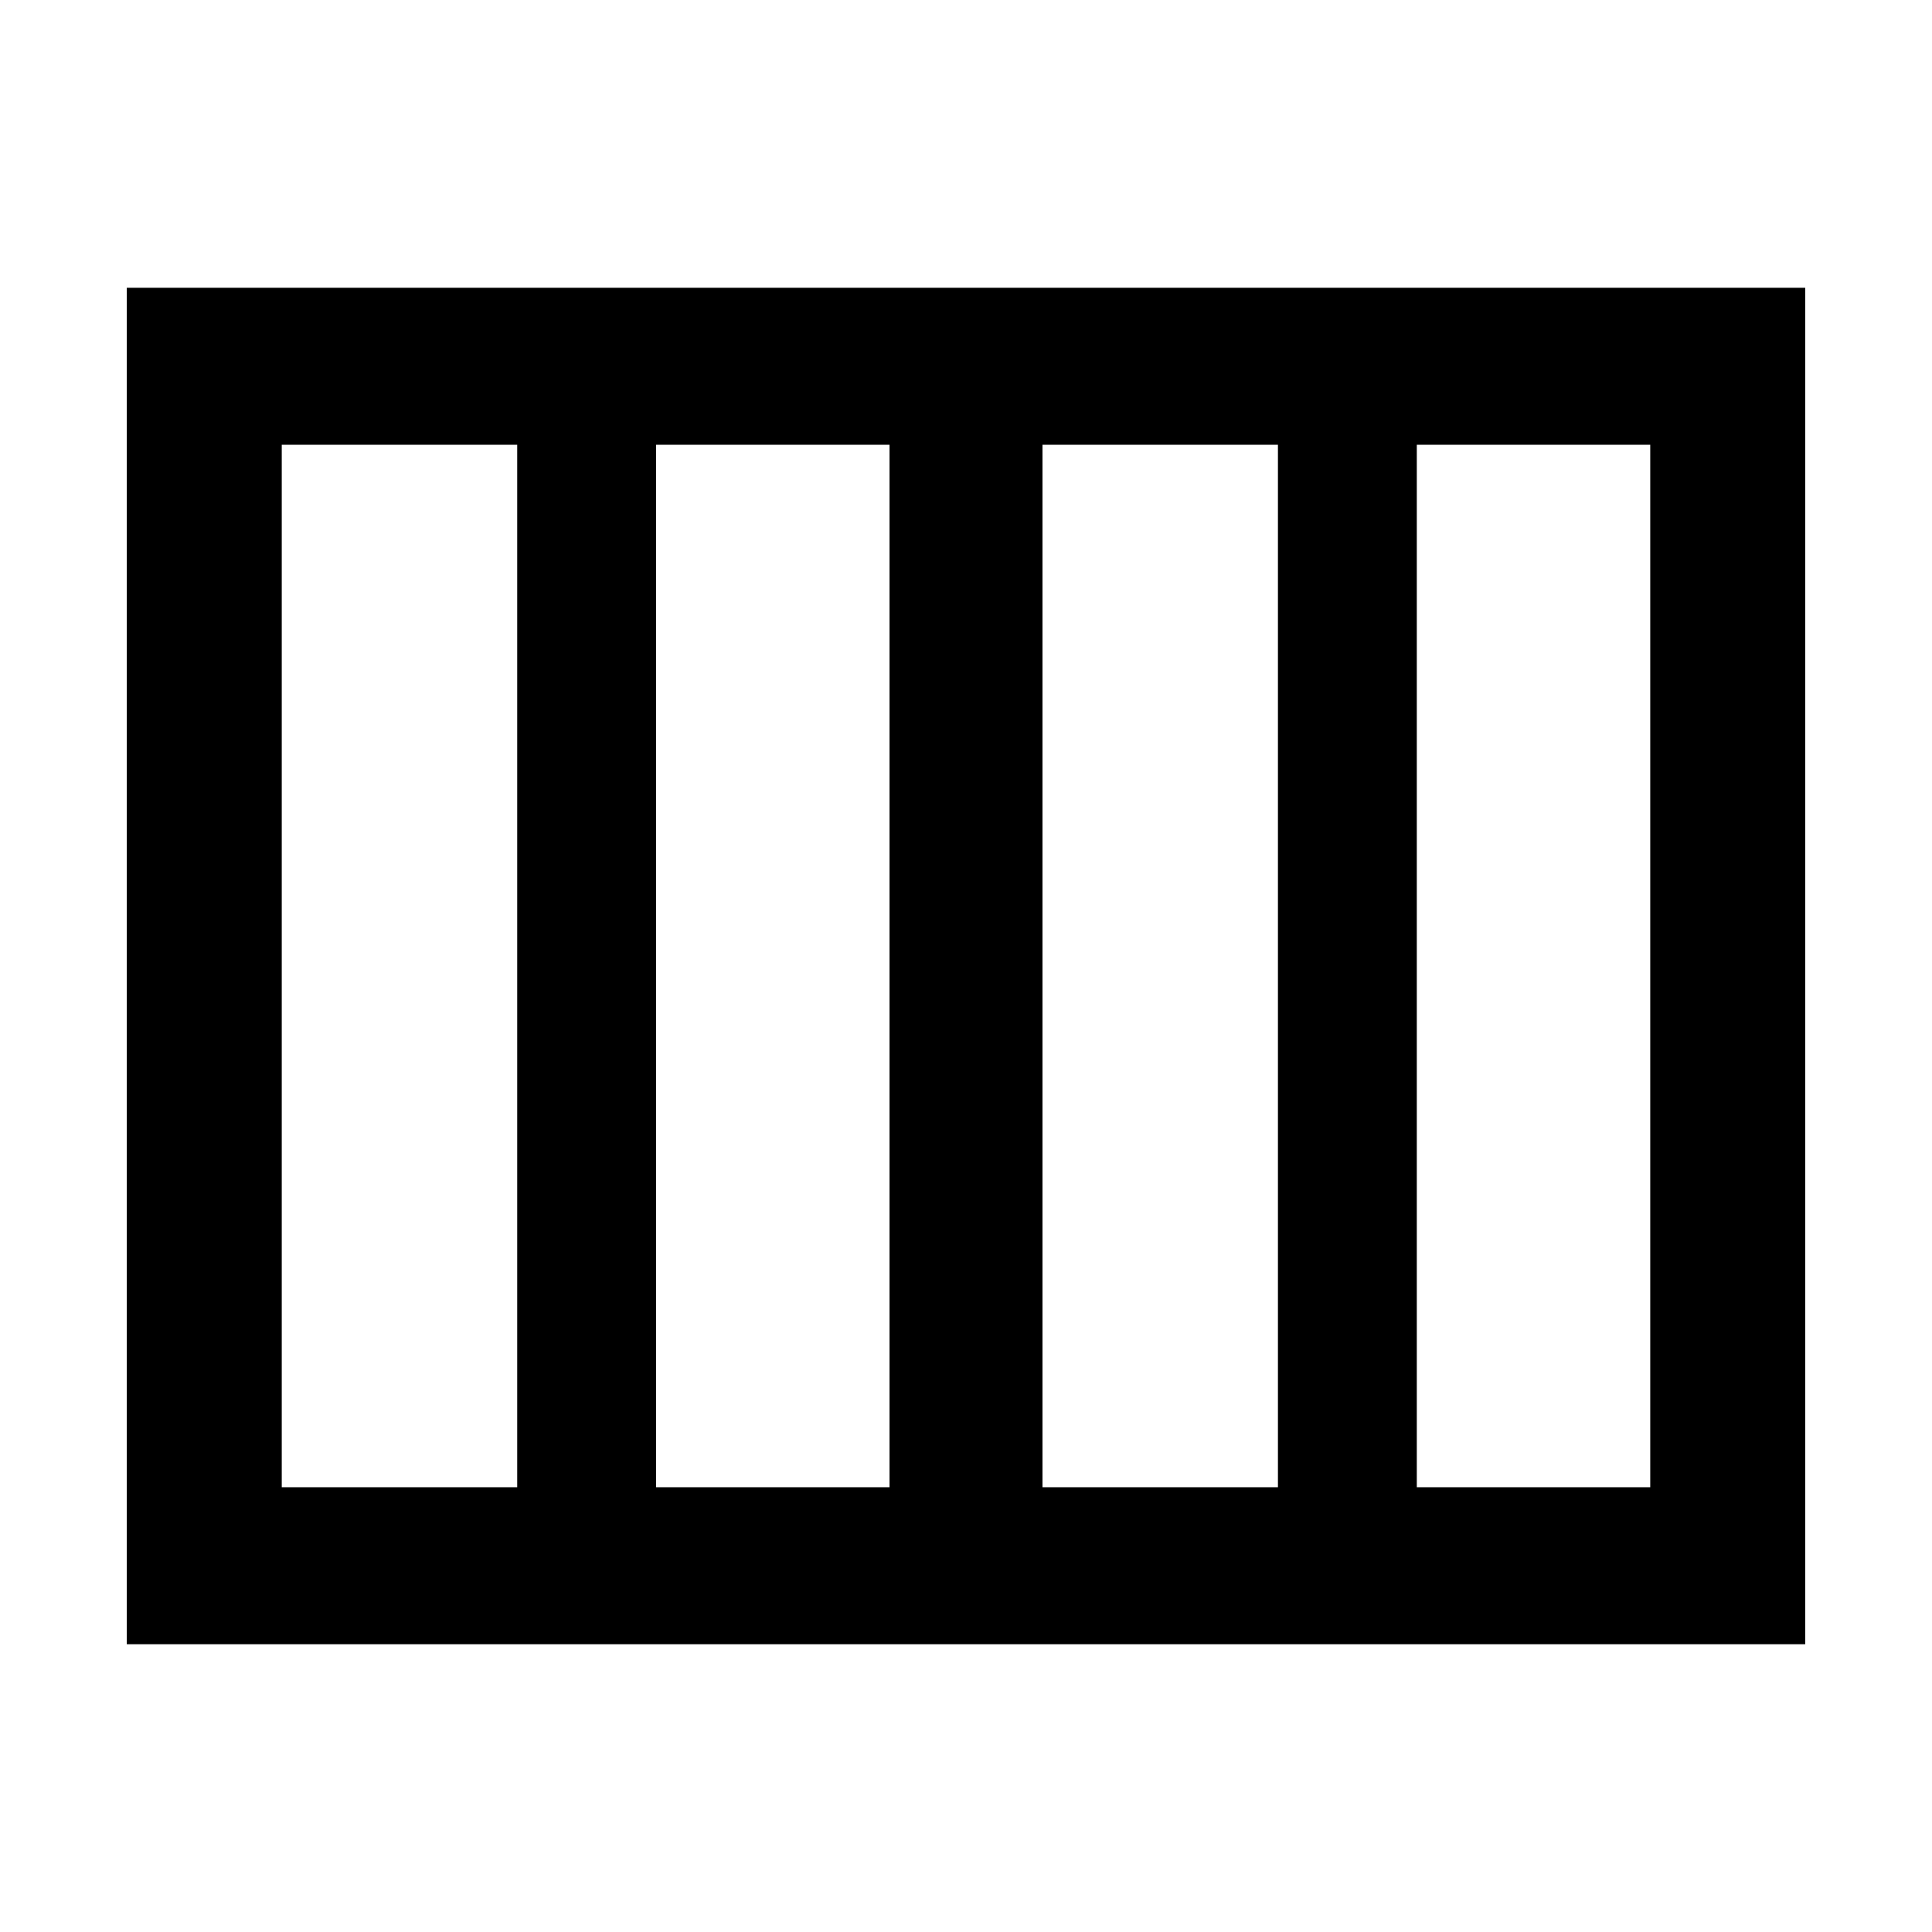 <svg xmlns="http://www.w3.org/2000/svg" height="48" width="48"><path d="M25.9 36.95H31.75V11.05H25.9ZM16.3 36.95H22.1V11.05H16.3ZM7 36.95H12.85V11.05H7ZM35.2 36.95H41V11.05H35.2ZM3.15 40.85V7.15H44.85V40.85Z"/></svg>